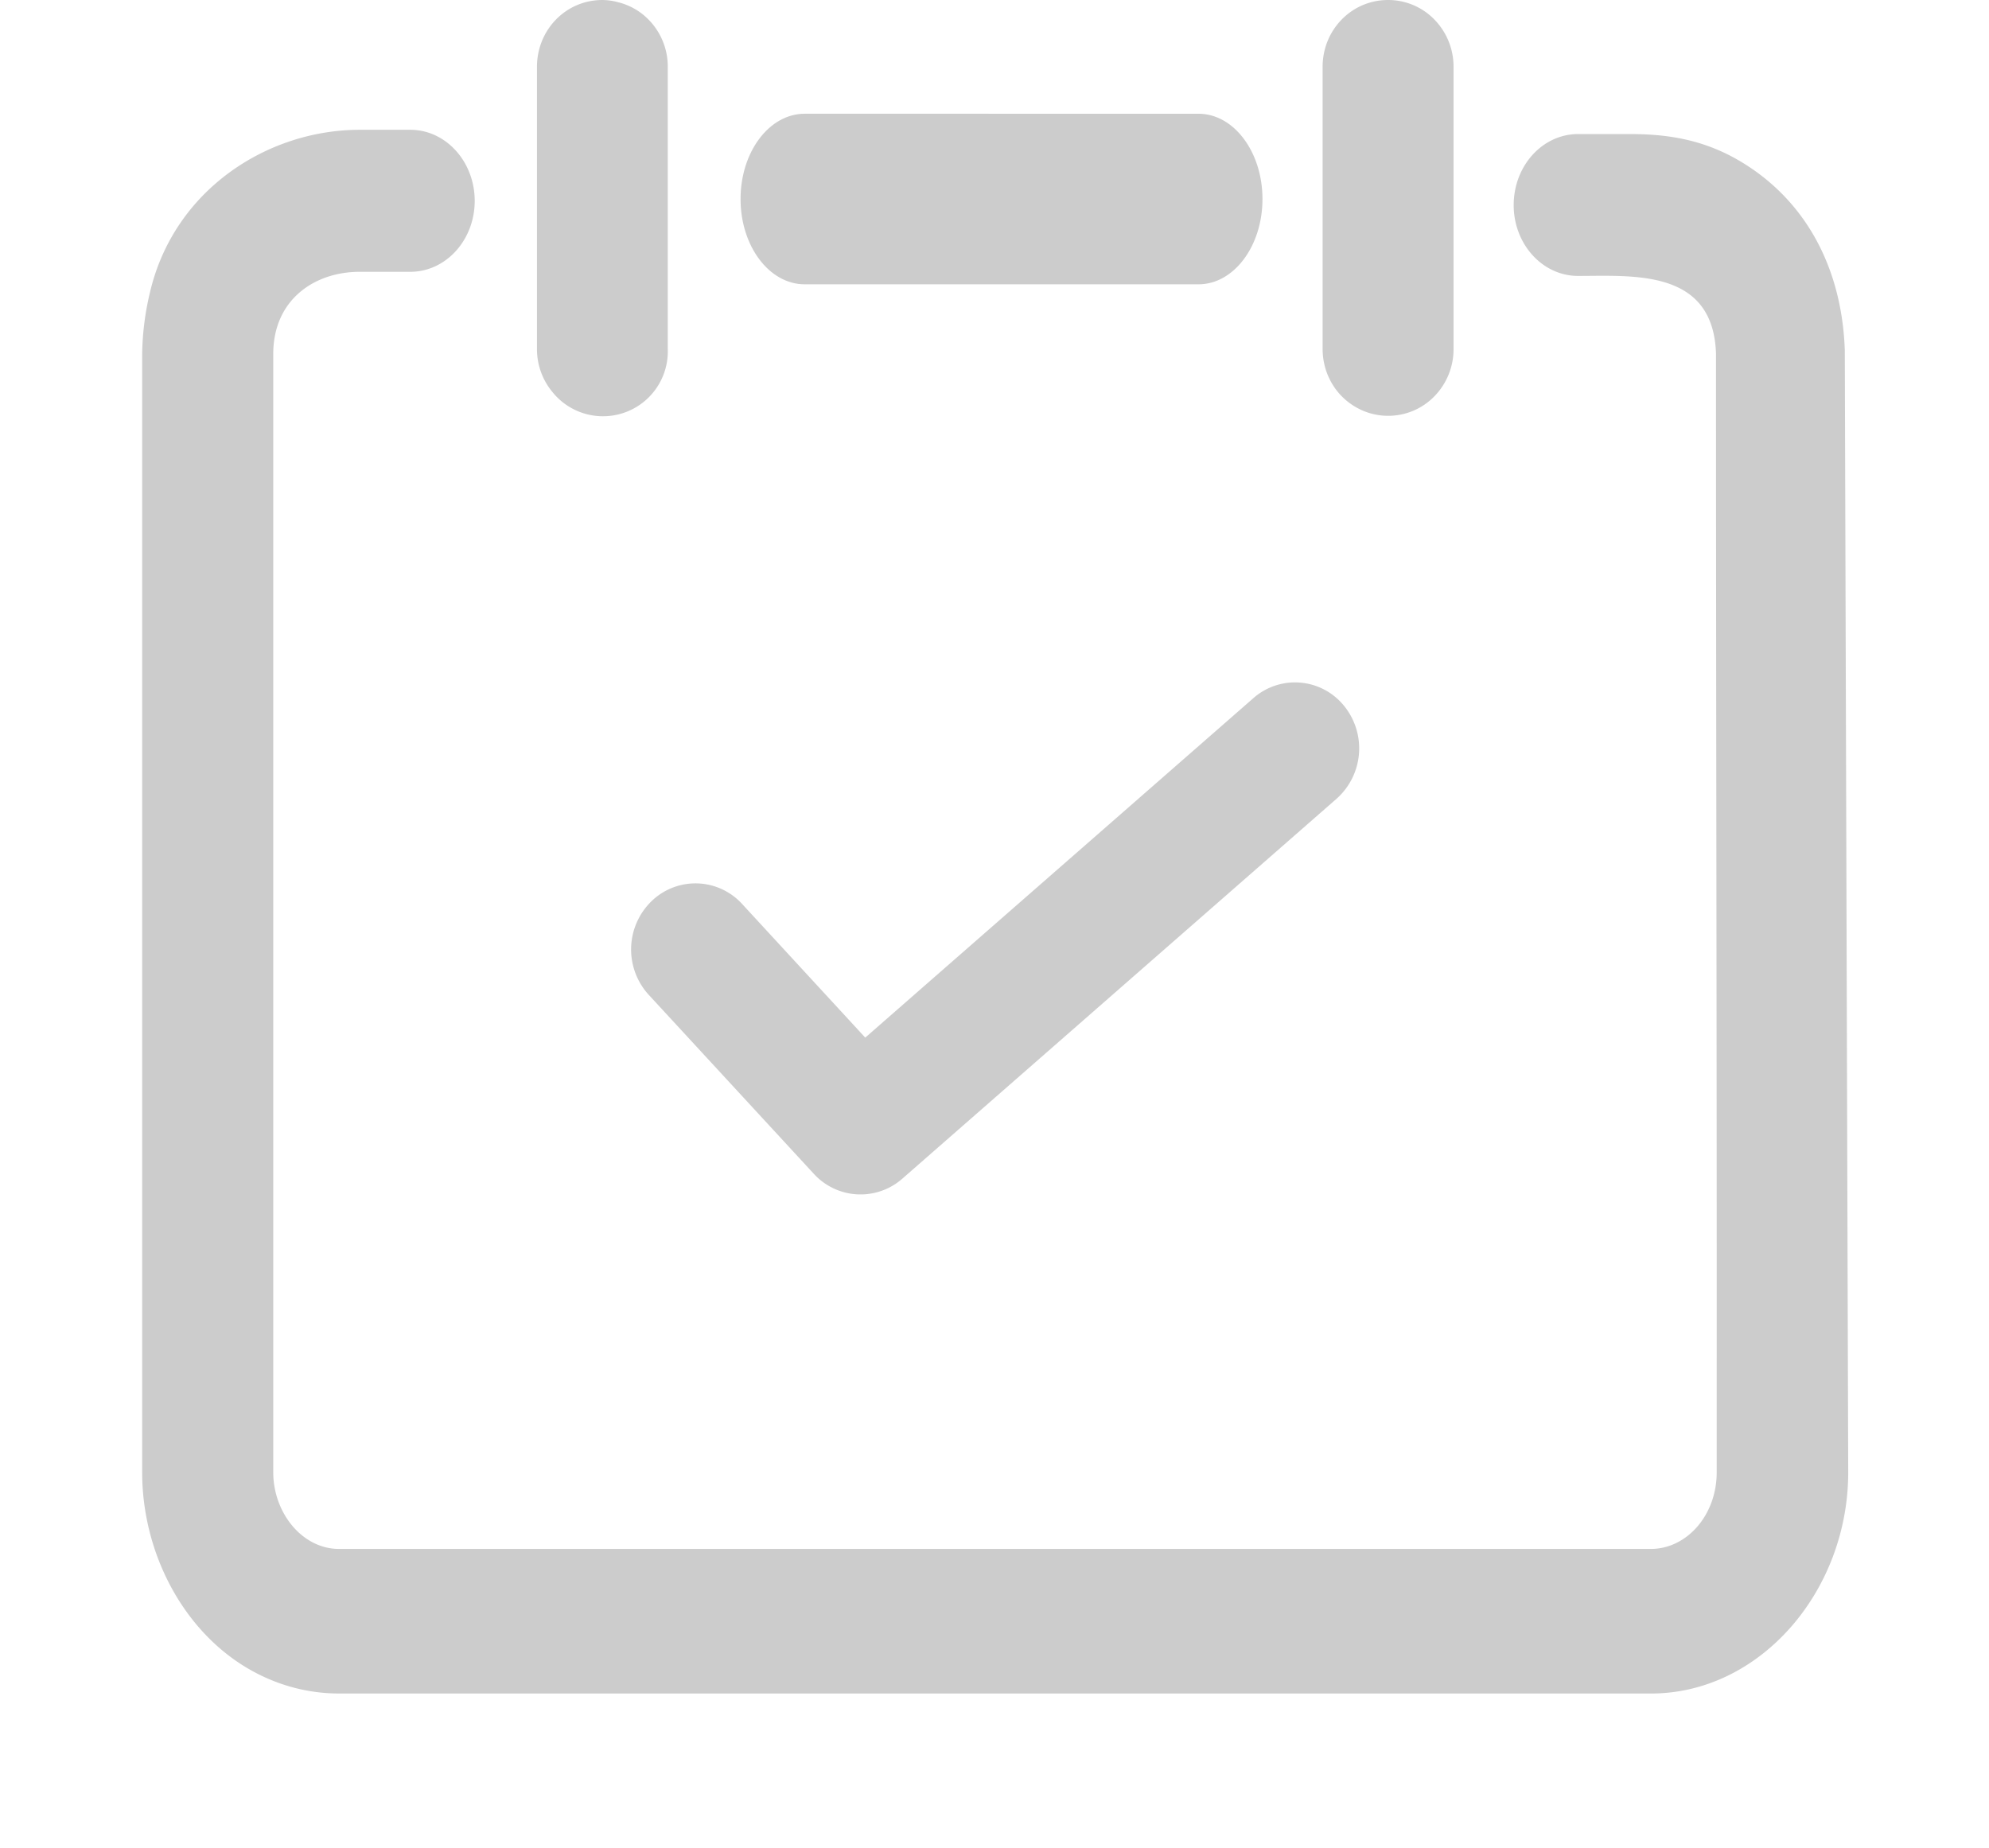 <?xml version="1.0" standalone="no"?><!DOCTYPE svg PUBLIC "-//W3C//DTD SVG 1.1//EN" "http://www.w3.org/Graphics/SVG/1.1/DTD/svg11.dtd"><svg t="1604902270581" class="icon" viewBox="0 0 1102 1024" version="1.1" xmlns="http://www.w3.org/2000/svg" p-id="12685" data-spm-anchor-id="a313x.7781069.0.i58" xmlns:xlink="http://www.w3.org/1999/xlink" width="215.234" height="200"><defs><style type="text/css"></style></defs><path d="M744.526 390.933a34.895 34.895 0 0 0-50.097-4.096l-215.04 188.101-68.214-74.043a34.973 34.973 0 0 0-50.412-1.339 37.258 37.258 0 0 0-1.339 51.673l91.53 99.249a35.052 35.052 0 0 0 48.916 2.678l240.718-210.629a37.337 37.337 0 0 0 3.938-51.594zM306.097 217.247a35.919 35.919 0 0 0 63.882-23.71V37.023a37.1 37.1 0 0 0-10.634-26.151 35.446 35.446 0 0 0-16.778-9.61A34.107 34.107 0 0 0 333.745 0.002c-20.244 0-36.234 16.542-36.234 37.021v156.435c0 9.058 3.23 17.329 8.586 23.788z m462.926 13.154a35.682 35.682 0 0 0 25.757-10.87 37.337 37.337 0 0 0 10.555-26.23V37.023a37.415 37.415 0 0 0-10.634-26.23A35.682 35.682 0 0 0 769.023 0.002c-20.165 0-36.234 16.542-36.234 37.021v156.278c0 10.24 4.017 19.535 10.555 26.23 6.617 6.695 15.754 10.87 25.679 10.87z" fill="#CCCCCC" p-id="12686" data-spm-anchor-id="a313x.7781069.0.i53" class=""></path><path d="M1022.108 194.167c-1.575-46.474-22.292-83.732-58.132-104.92-22.213-13.154-43.559-14.966-61.519-14.966H874.337c-19.692 0-35.682 17.566-35.682 39.385 0 21.583 15.911 39.227 35.682 39.227 30.72 0 74.752-3.938 76.406 42.85 0 189.518 0.473 378.879 0.394 568.398v51.673c0 23.71-16.542 42.457-36.549 42.457H187.943c-20.716 0-36.549-20.244-36.549-42.457V196.137c0-30.09 22.843-45.529 47.892-45.529h28.042c19.692 0 35.682-17.566 35.682-39.306S247.02 71.918 227.328 71.918H199.286c-51.042 0-103.03 33.241-116.263 90.348A154.703 154.703 0 0 0 78.769 196.137v619.677c0 43.796 21.819 86.252 57.029 107.756 15.518 9.452 33.241 14.809 52.224 14.809h726.724c60.416 0 109.253-56.714 109.253-122.565l-1.89-621.646z" fill="#CCCCCC" p-id="12687" data-spm-anchor-id="a313x.7781069.0.i52" class=""></path><path d="M445.833 157.54h218.19c19.535 0 35.446-21.11 35.446-47.261 0-26.151-15.911-47.261-35.446-47.261H445.833c-19.614 0-35.525 21.11-35.525 47.261 0 26.151 15.911 47.261 35.525 47.261z" fill="#CCCCCC" p-id="12688" data-spm-anchor-id="a313x.7781069.0.i55" class=""></path></svg>